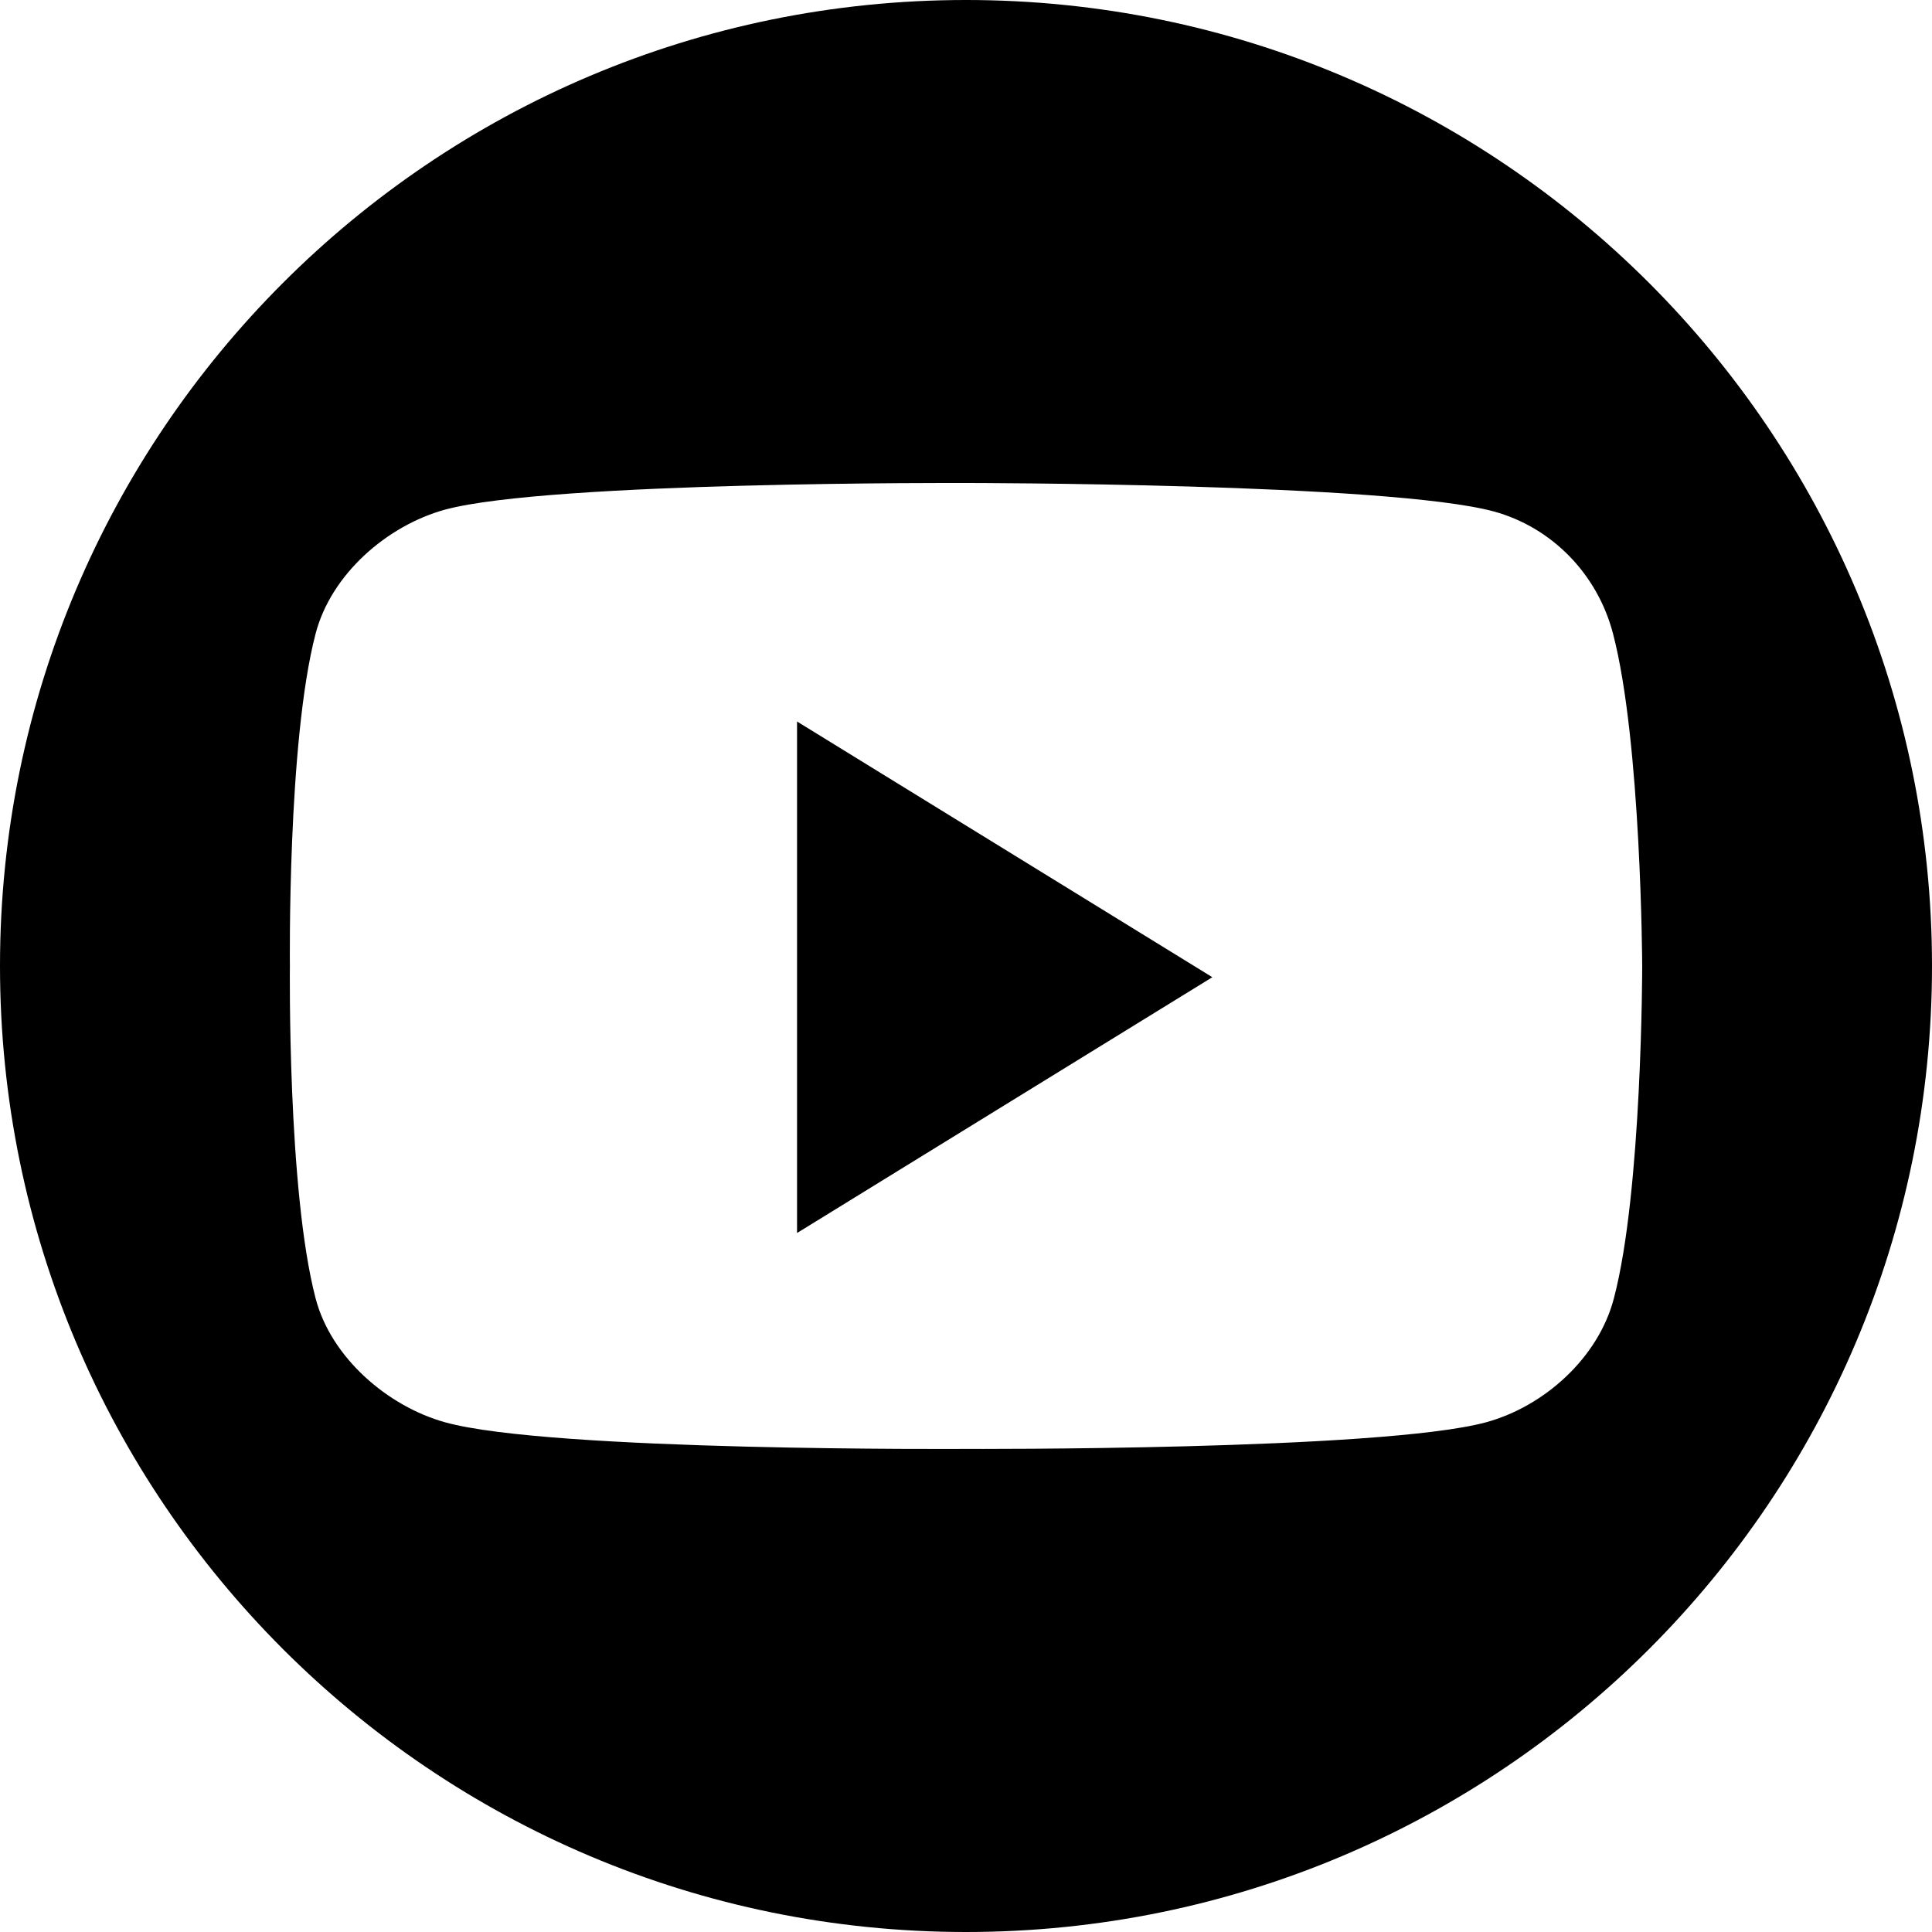 <svg preserveAspectRatio="none" width="100%" height="100%" overflow="visible" style="display: block;" viewBox="0 0 20 20" fill="none" xmlns="http://www.w3.org/2000/svg">
<g id="path">
<path d="M8.251 12.764L12.55 10.116L8.251 7.469V12.764Z" fill="black"/>
<path fill-rule="evenodd" clip-rule="evenodd" d="M10 20C15.523 20 20 15.523 20 10C20 4.477 15.523 0 10 0C4.477 0 0 4.477 0 10C0 15.523 4.477 20 10 20ZM16.698 6.56C16.538 5.945 16.067 5.459 15.462 5.294C14.369 5 9.996 5 9.996 5C9.996 5 5.703 4.982 4.609 5.275C4.005 5.441 3.427 5.945 3.267 6.56C2.974 7.679 3.001 10 3.001 10C3.001 10 2.974 12.321 3.267 13.44C3.427 14.055 4.014 14.559 4.609 14.724C5.703 15.027 9.996 14.999 9.996 14.999C9.996 14.999 14.289 15.018 15.382 14.724C15.987 14.559 16.547 14.055 16.707 13.44C17 12.33 17 10 17 10C17 10 16.991 7.679 16.698 6.56Z" fill="black"/>
</g>
</svg>
